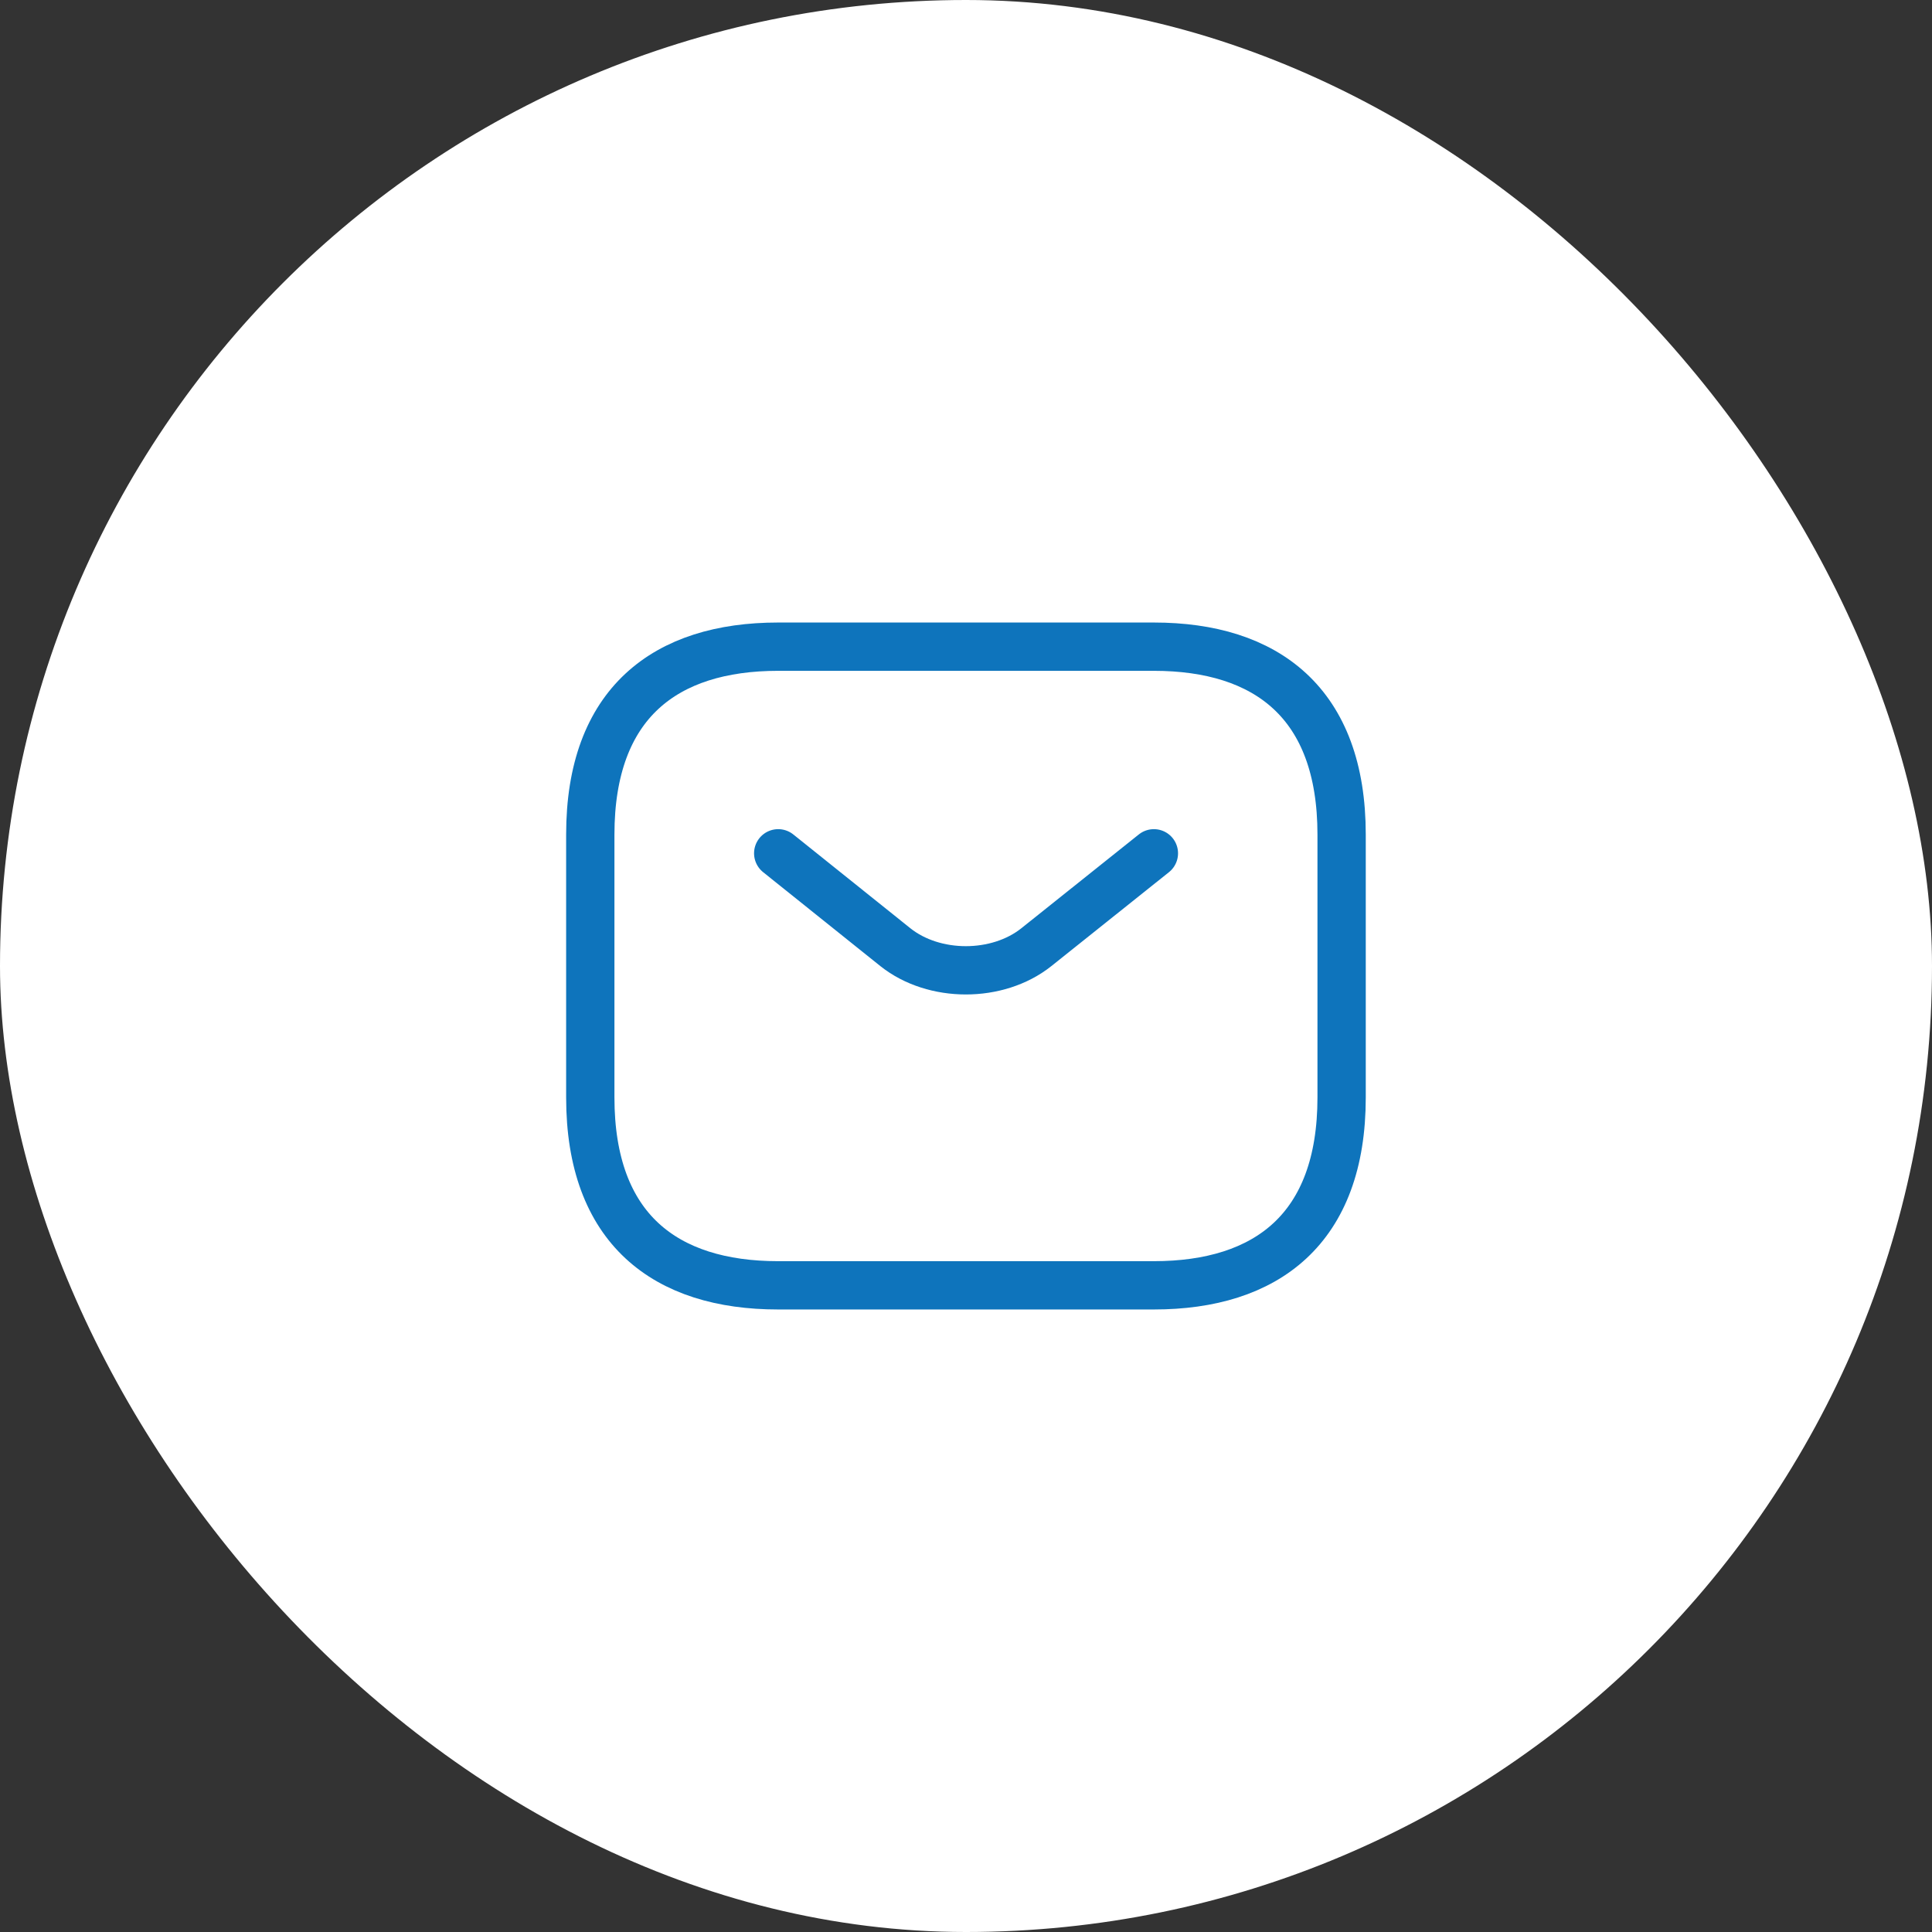 <svg width="60" height="60" viewBox="0 0 60 60" fill="none" xmlns="http://www.w3.org/2000/svg">
<rect x="0" y="0" width="60" height="60" fill="#333333" stroke="none"/>
<rect width="60" height="60" rx="30" fill="white"/>
<path d="M35.832 39.917H24.165C20.665 39.917 18.332 38.167 18.332 34.083V25.917C18.332 21.833 20.665 20.083 24.165 20.083H35.832C39.332 20.083 41.665 21.833 41.665 25.917V34.083C41.665 38.167 39.332 39.917 35.832 39.917Z" stroke="#0E74BC" stroke-width="1.5" stroke-miterlimit="10" stroke-linecap="round" stroke-linejoin="round"/>
<path d="M35.835 26.5L32.183 29.417C30.981 30.373 29.01 30.373 27.808 29.417L24.168 26.5" stroke="#0E74BC" stroke-width="1.5" stroke-miterlimit="10" stroke-linecap="round" stroke-linejoin="round"/>
</svg>
